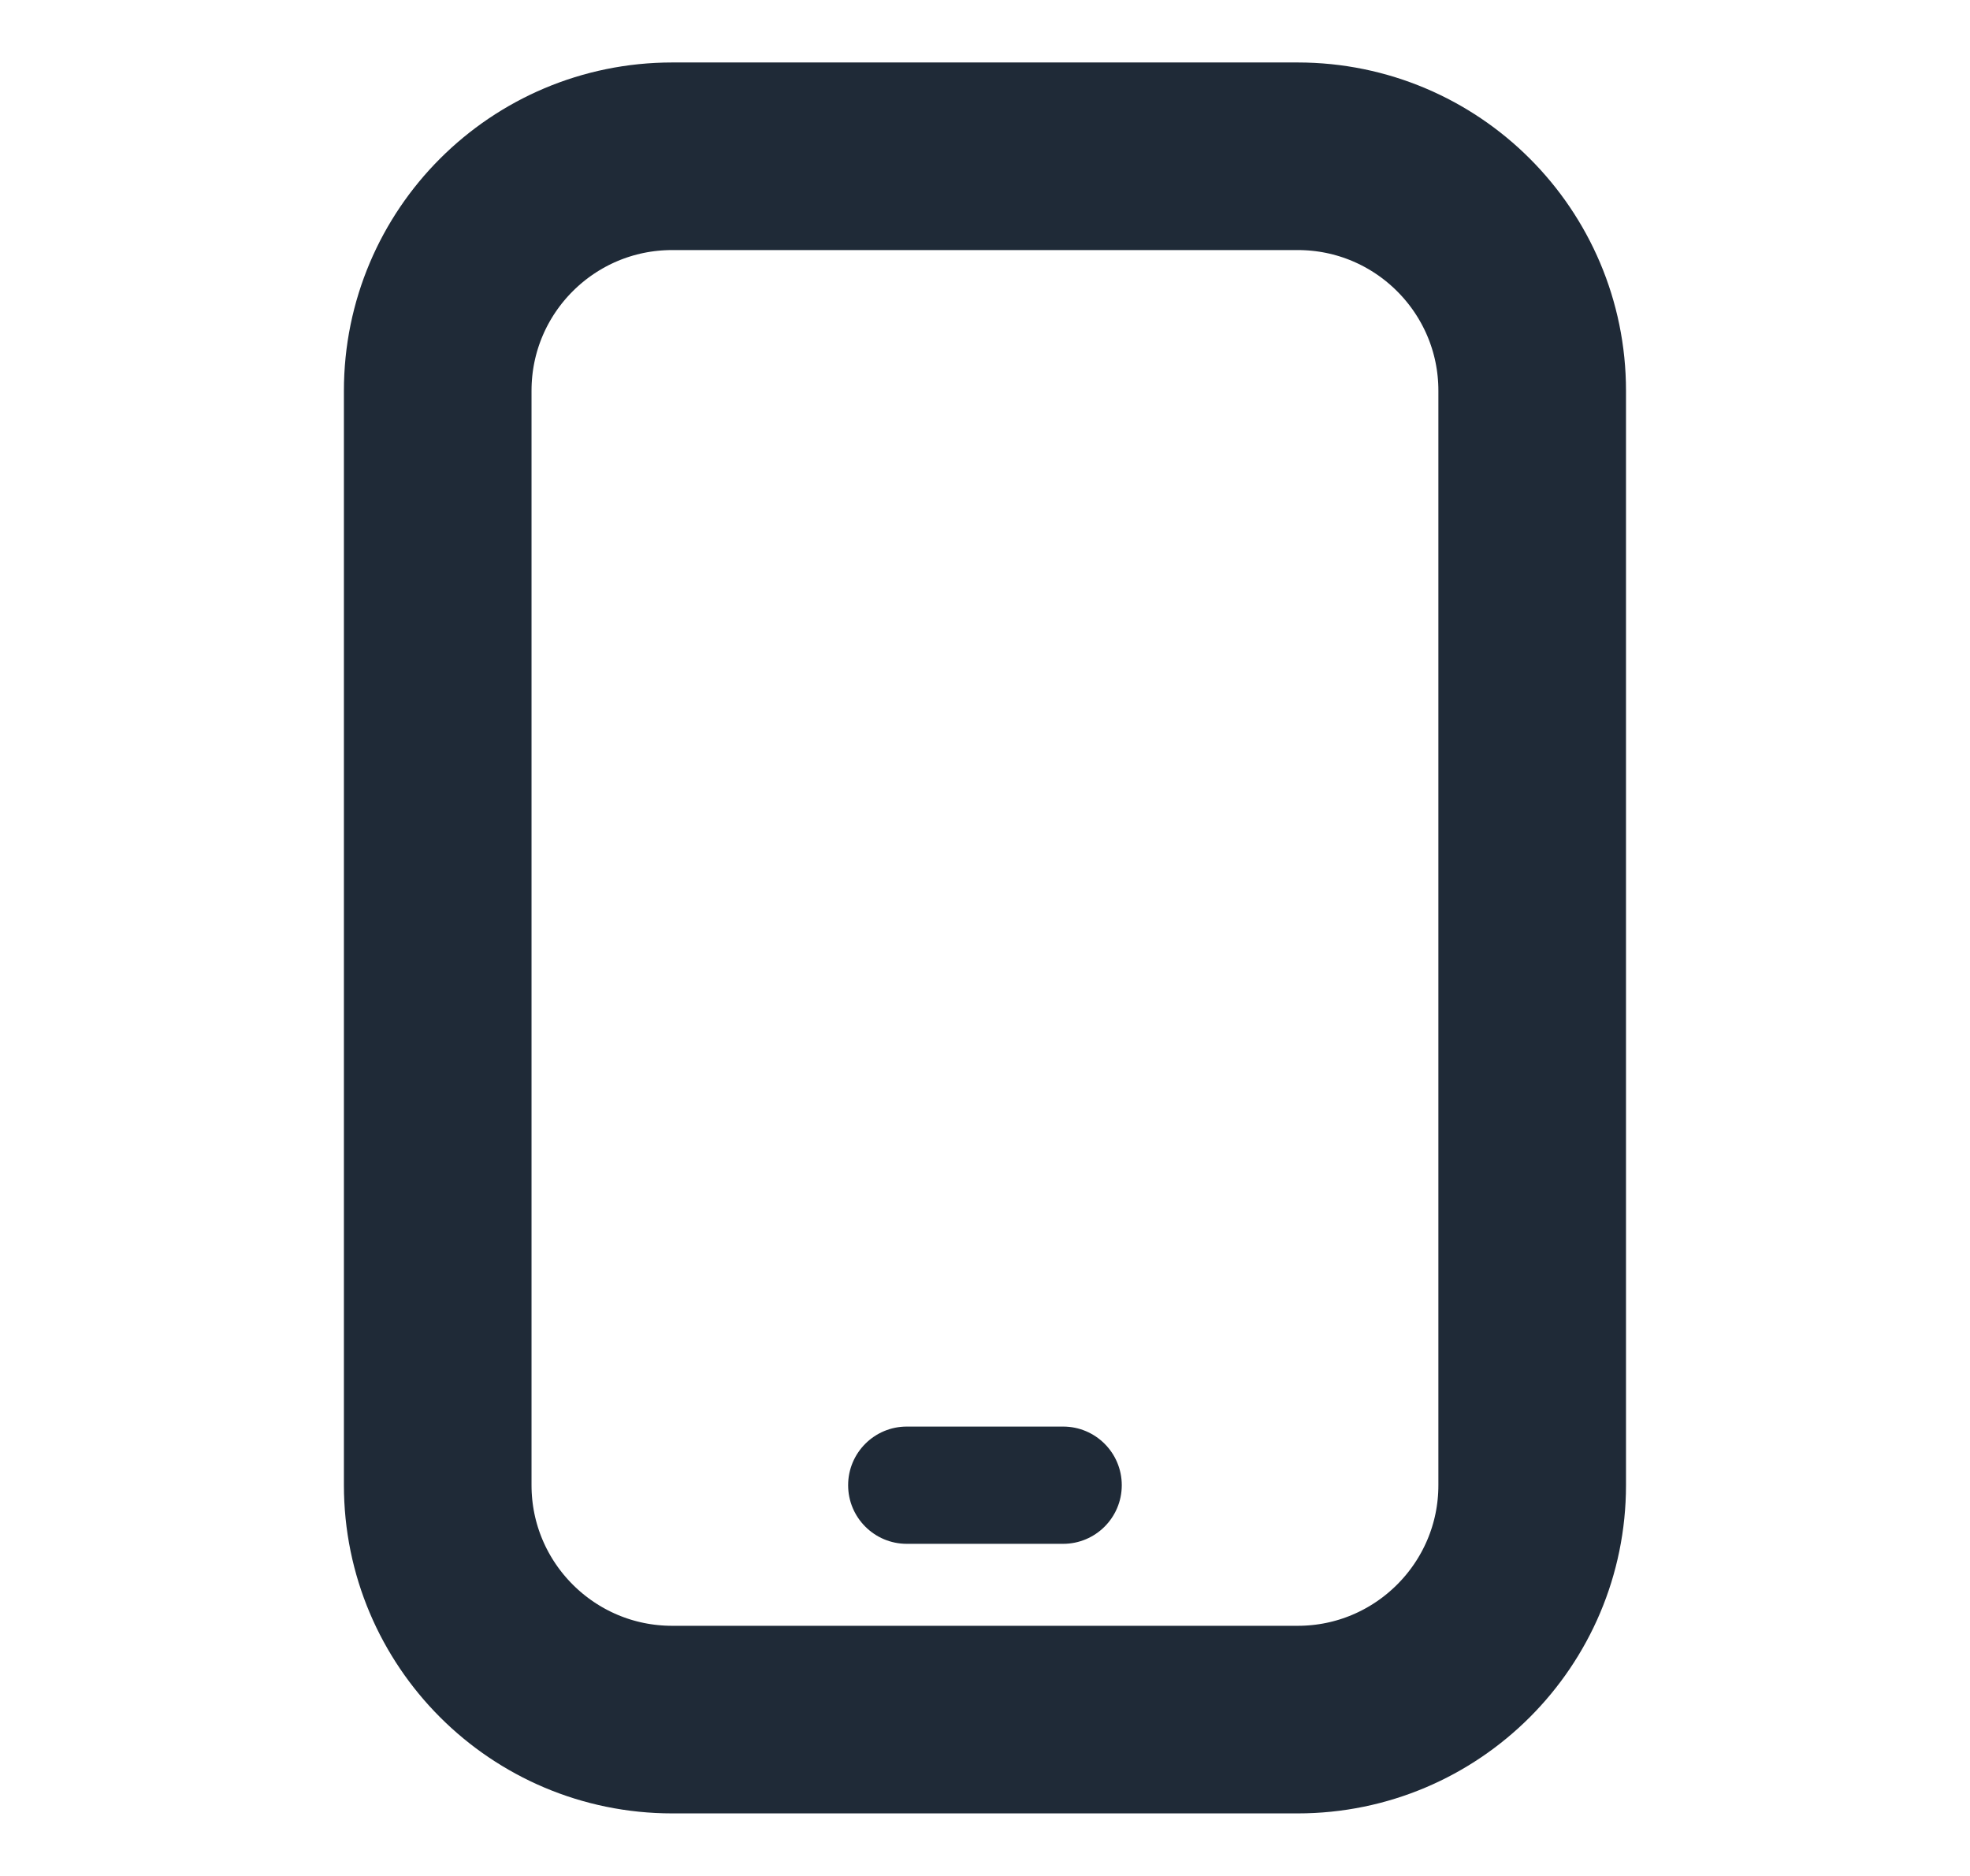 <svg width="21" height="20" viewBox="0 0 21 20" fill="none" xmlns="http://www.w3.org/2000/svg">
<path d="M13.833 1.666H7.166C5.785 1.666 4.666 2.785 4.666 4.166V15.833C4.666 17.213 5.785 18.333 7.166 18.333H13.833C15.213 18.333 16.333 17.213 16.333 15.833V4.166C16.333 2.785 15.213 1.666 13.833 1.666Z" stroke="#1F2A37" stroke-width="2" stroke-linejoin="round"/>
<path d="M9.666 15.209C9.321 15.209 9.041 15.489 9.041 15.834C9.041 16.179 9.321 16.459 9.666 16.459V15.209ZM11.333 16.459C11.678 16.459 11.958 16.179 11.958 15.834C11.958 15.489 11.678 15.209 11.333 15.209V16.459ZM9.666 16.459H11.333V15.209H9.666V16.459Z" fill="#1F2A37"/>
</svg>
